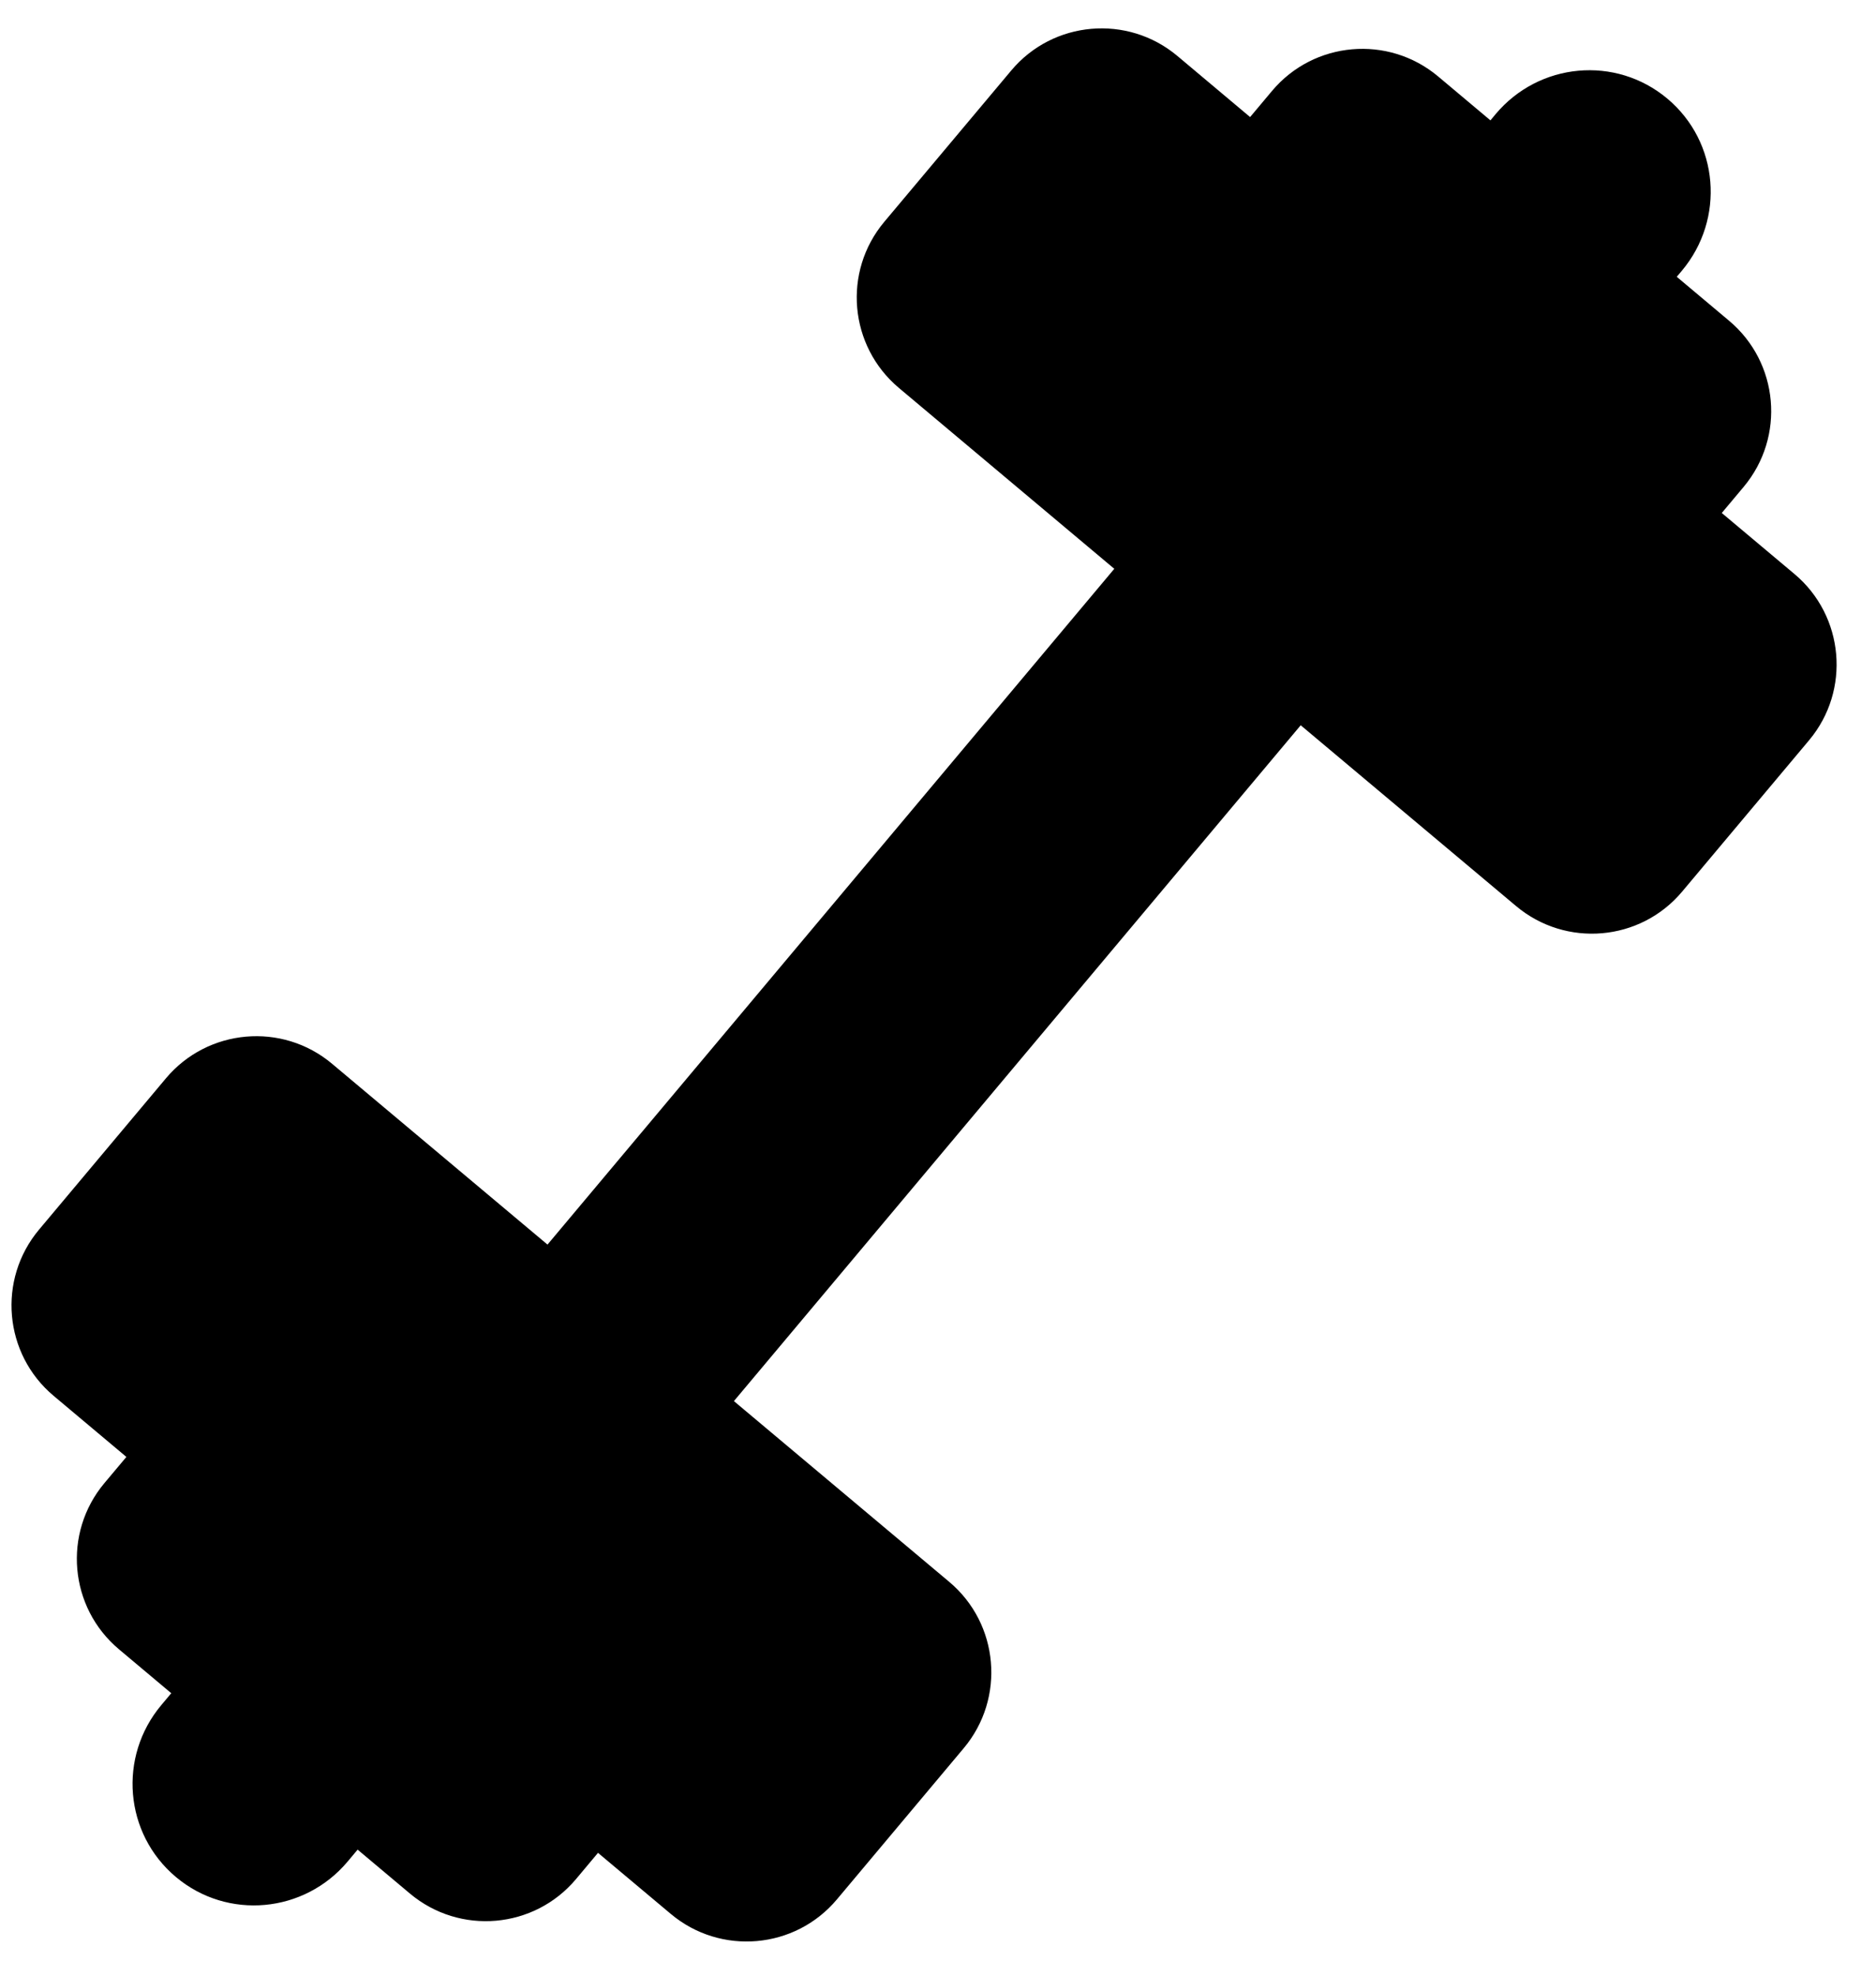 <svg xmlns="http://www.w3.org/2000/svg" width="38" height="40" viewBox="0 0 38 40" fill="none">
  <path d="M30.294 2.312L30.19 2.437L29.131 1.548C28.12 0.7 26.613 0.832 25.765 1.842L25.322 2.37L23.849 1.133C22.838 0.285 21.329 0.418 20.483 1.428L17.912 4.491C17.064 5.502 17.198 7.007 18.209 7.855L22.571 11.516L11.09 25.198L6.727 21.538C5.717 20.689 4.208 20.823 3.361 21.832L0.791 24.895C-0.056 25.905 0.076 27.412 1.086 28.26L2.56 29.497L2.115 30.027C1.268 31.037 1.399 32.544 2.41 33.392L3.469 34.281L3.267 34.522C2.39 35.567 2.516 37.123 3.563 38.002C4.61 38.881 6.165 38.734 7.042 37.689L7.244 37.448L8.303 38.337C9.315 39.186 10.821 39.053 11.668 38.044L12.113 37.513L13.587 38.749C14.597 39.597 16.105 39.465 16.952 38.456L19.522 35.393C20.369 34.383 20.237 32.874 19.228 32.027L14.866 28.367L26.347 14.684L30.709 18.344C31.72 19.192 33.226 19.061 34.073 18.052L36.644 14.988C37.492 13.977 37.358 12.469 36.349 11.622L34.876 10.386L35.318 9.859C36.167 8.847 36.034 7.34 35.023 6.493L33.964 5.604L34.068 5.481C34.947 4.433 34.821 2.877 33.775 1.998C32.727 1.119 31.174 1.263 30.294 2.312Z" fill="currentColor"/>
</svg>
